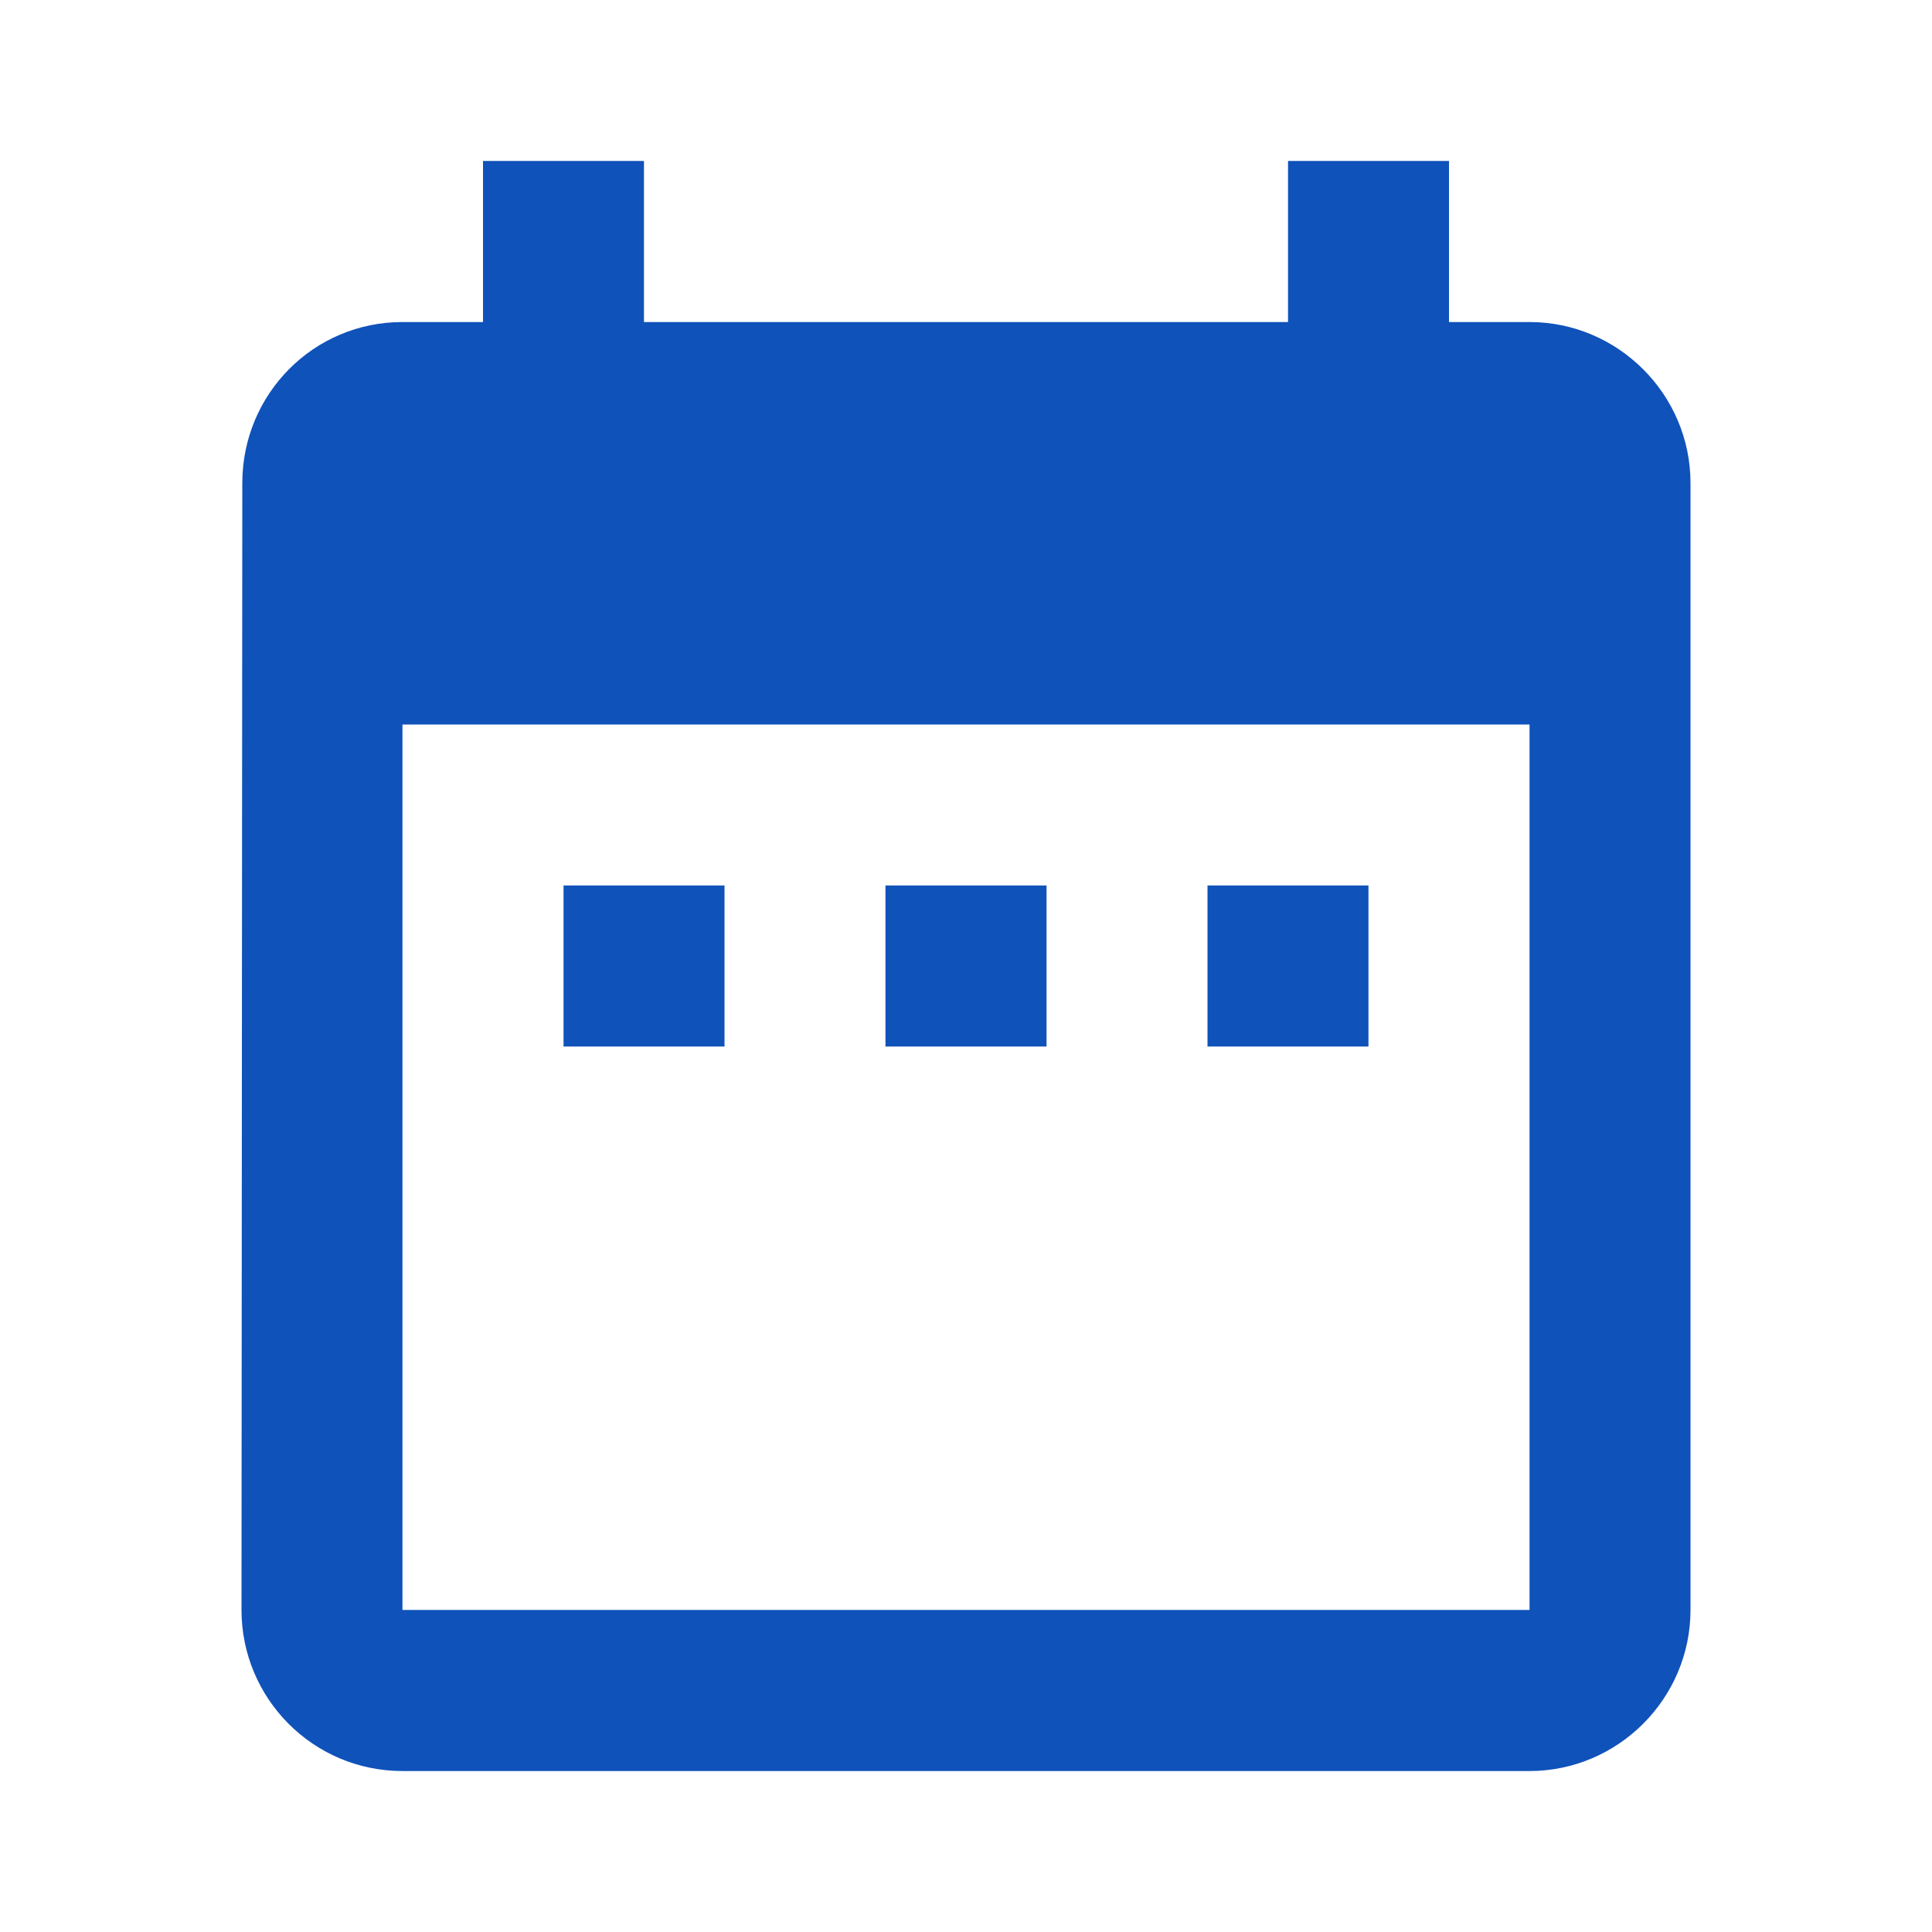 <svg width="19" height="19" viewBox="0 0 19 19" fill="none" xmlns="http://www.w3.org/2000/svg">
<g clip-path="url(#clip0_2024_1429)">
<path d="M7.125 8.708H5.542V10.292H7.125V8.708ZM10.292 8.708H8.708V10.292H10.292V8.708ZM13.458 8.708H11.875V10.292H13.458V8.708ZM15.042 3.167H14.25V1.583H12.667V3.167H6.333V1.583H4.75V3.167H3.958C3.08 3.167 2.383 3.879 2.383 4.75L2.375 15.833C2.375 16.704 3.08 17.417 3.958 17.417H15.042C15.912 17.417 16.625 16.704 16.625 15.833V4.75C16.625 3.879 15.912 3.167 15.042 3.167ZM15.042 15.833H3.958V7.125H15.042V15.833Z" fill="#0F52BA"/>
</g>
<defs>
<clipPath id="clip0_2024_1429">
<rect width="19" height="19" fill="white"/>
</clipPath>
</defs>
</svg>
